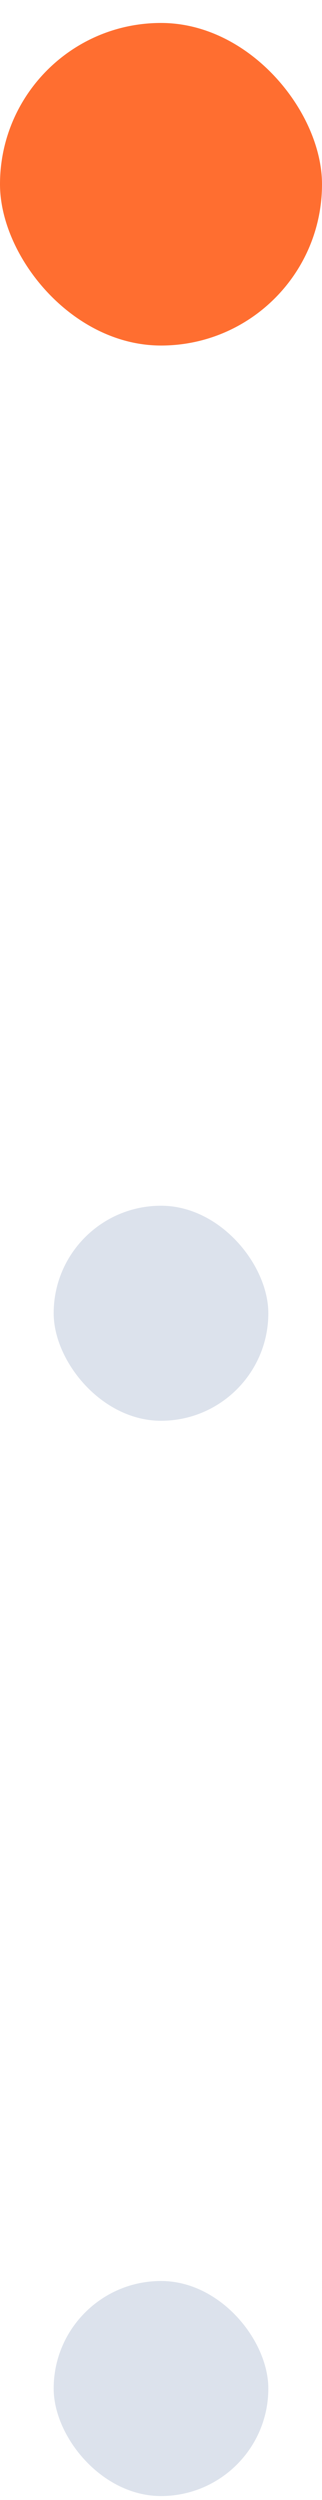 <svg width="12" height="93" viewBox="0 0 12 93" fill="none" xmlns="http://www.w3.org/2000/svg">
<rect y="0.854" width="12" height="12" rx="6" fill="#FF6E30"/>
<rect opacity="0.25" x="2" y="44.853" width="8" height="8" rx="4" fill="#748FB5"/>
<rect opacity="0.25" x="2" y="84.853" width="8" height="8" rx="4" fill="#748FB5"/>
</svg>
